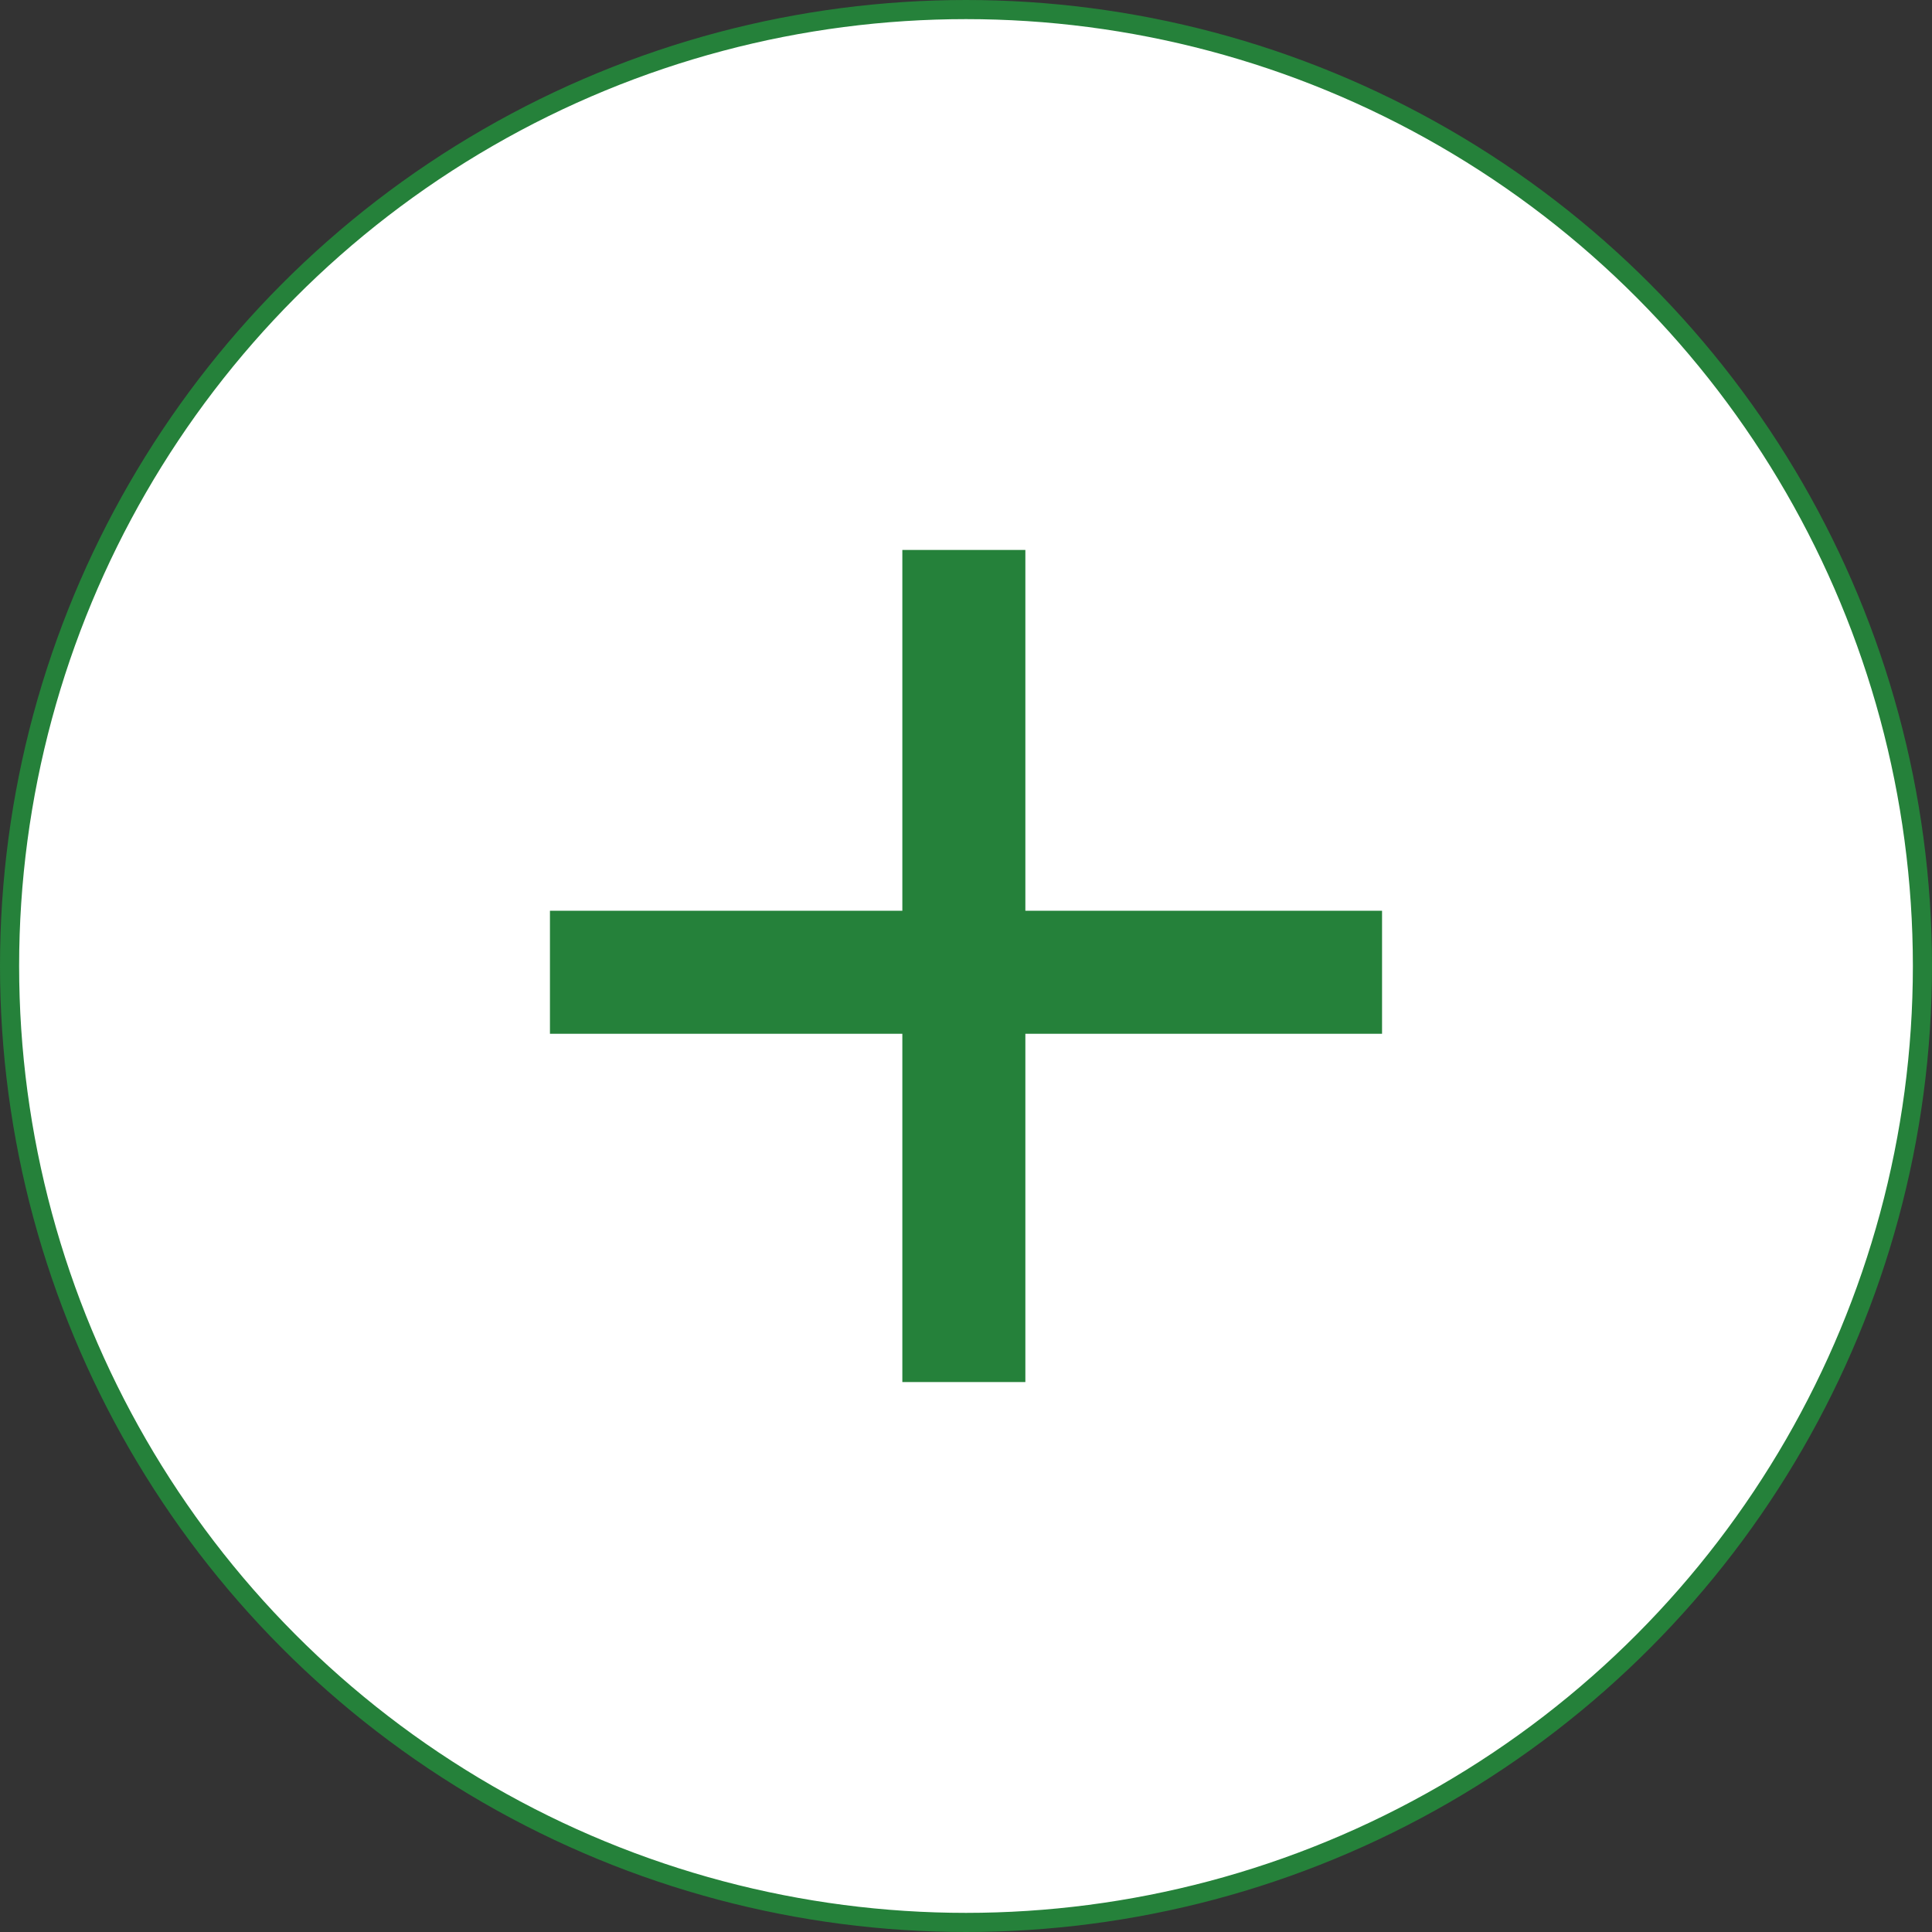 <svg xmlns="http://www.w3.org/2000/svg" viewBox="0 0 101 101"><rect x="0" y="0" width="101" height="101" fill="#333333" stroke="none"/><defs><style>.cls-1{fill:#fff;stroke:#25813a;}.cls-2{fill:#25813a;}</style></defs><g id="レイヤー_2" data-name="レイヤー 2"><g id="レイヤー_1-2" data-name="レイヤー 1"><circle class="cls-1" cx="50.5" cy="50.5" r="50"/><rect class="cls-2" x="28.75" y="47.612" width="43.5" height="6.431" transform="translate(101 101.655) rotate(180)"/><rect class="cls-2" x="28.638" y="47.284" width="43.5" height="6.431" transform="translate(-0.112 100.888) rotate(-90)"/></g></g></svg>